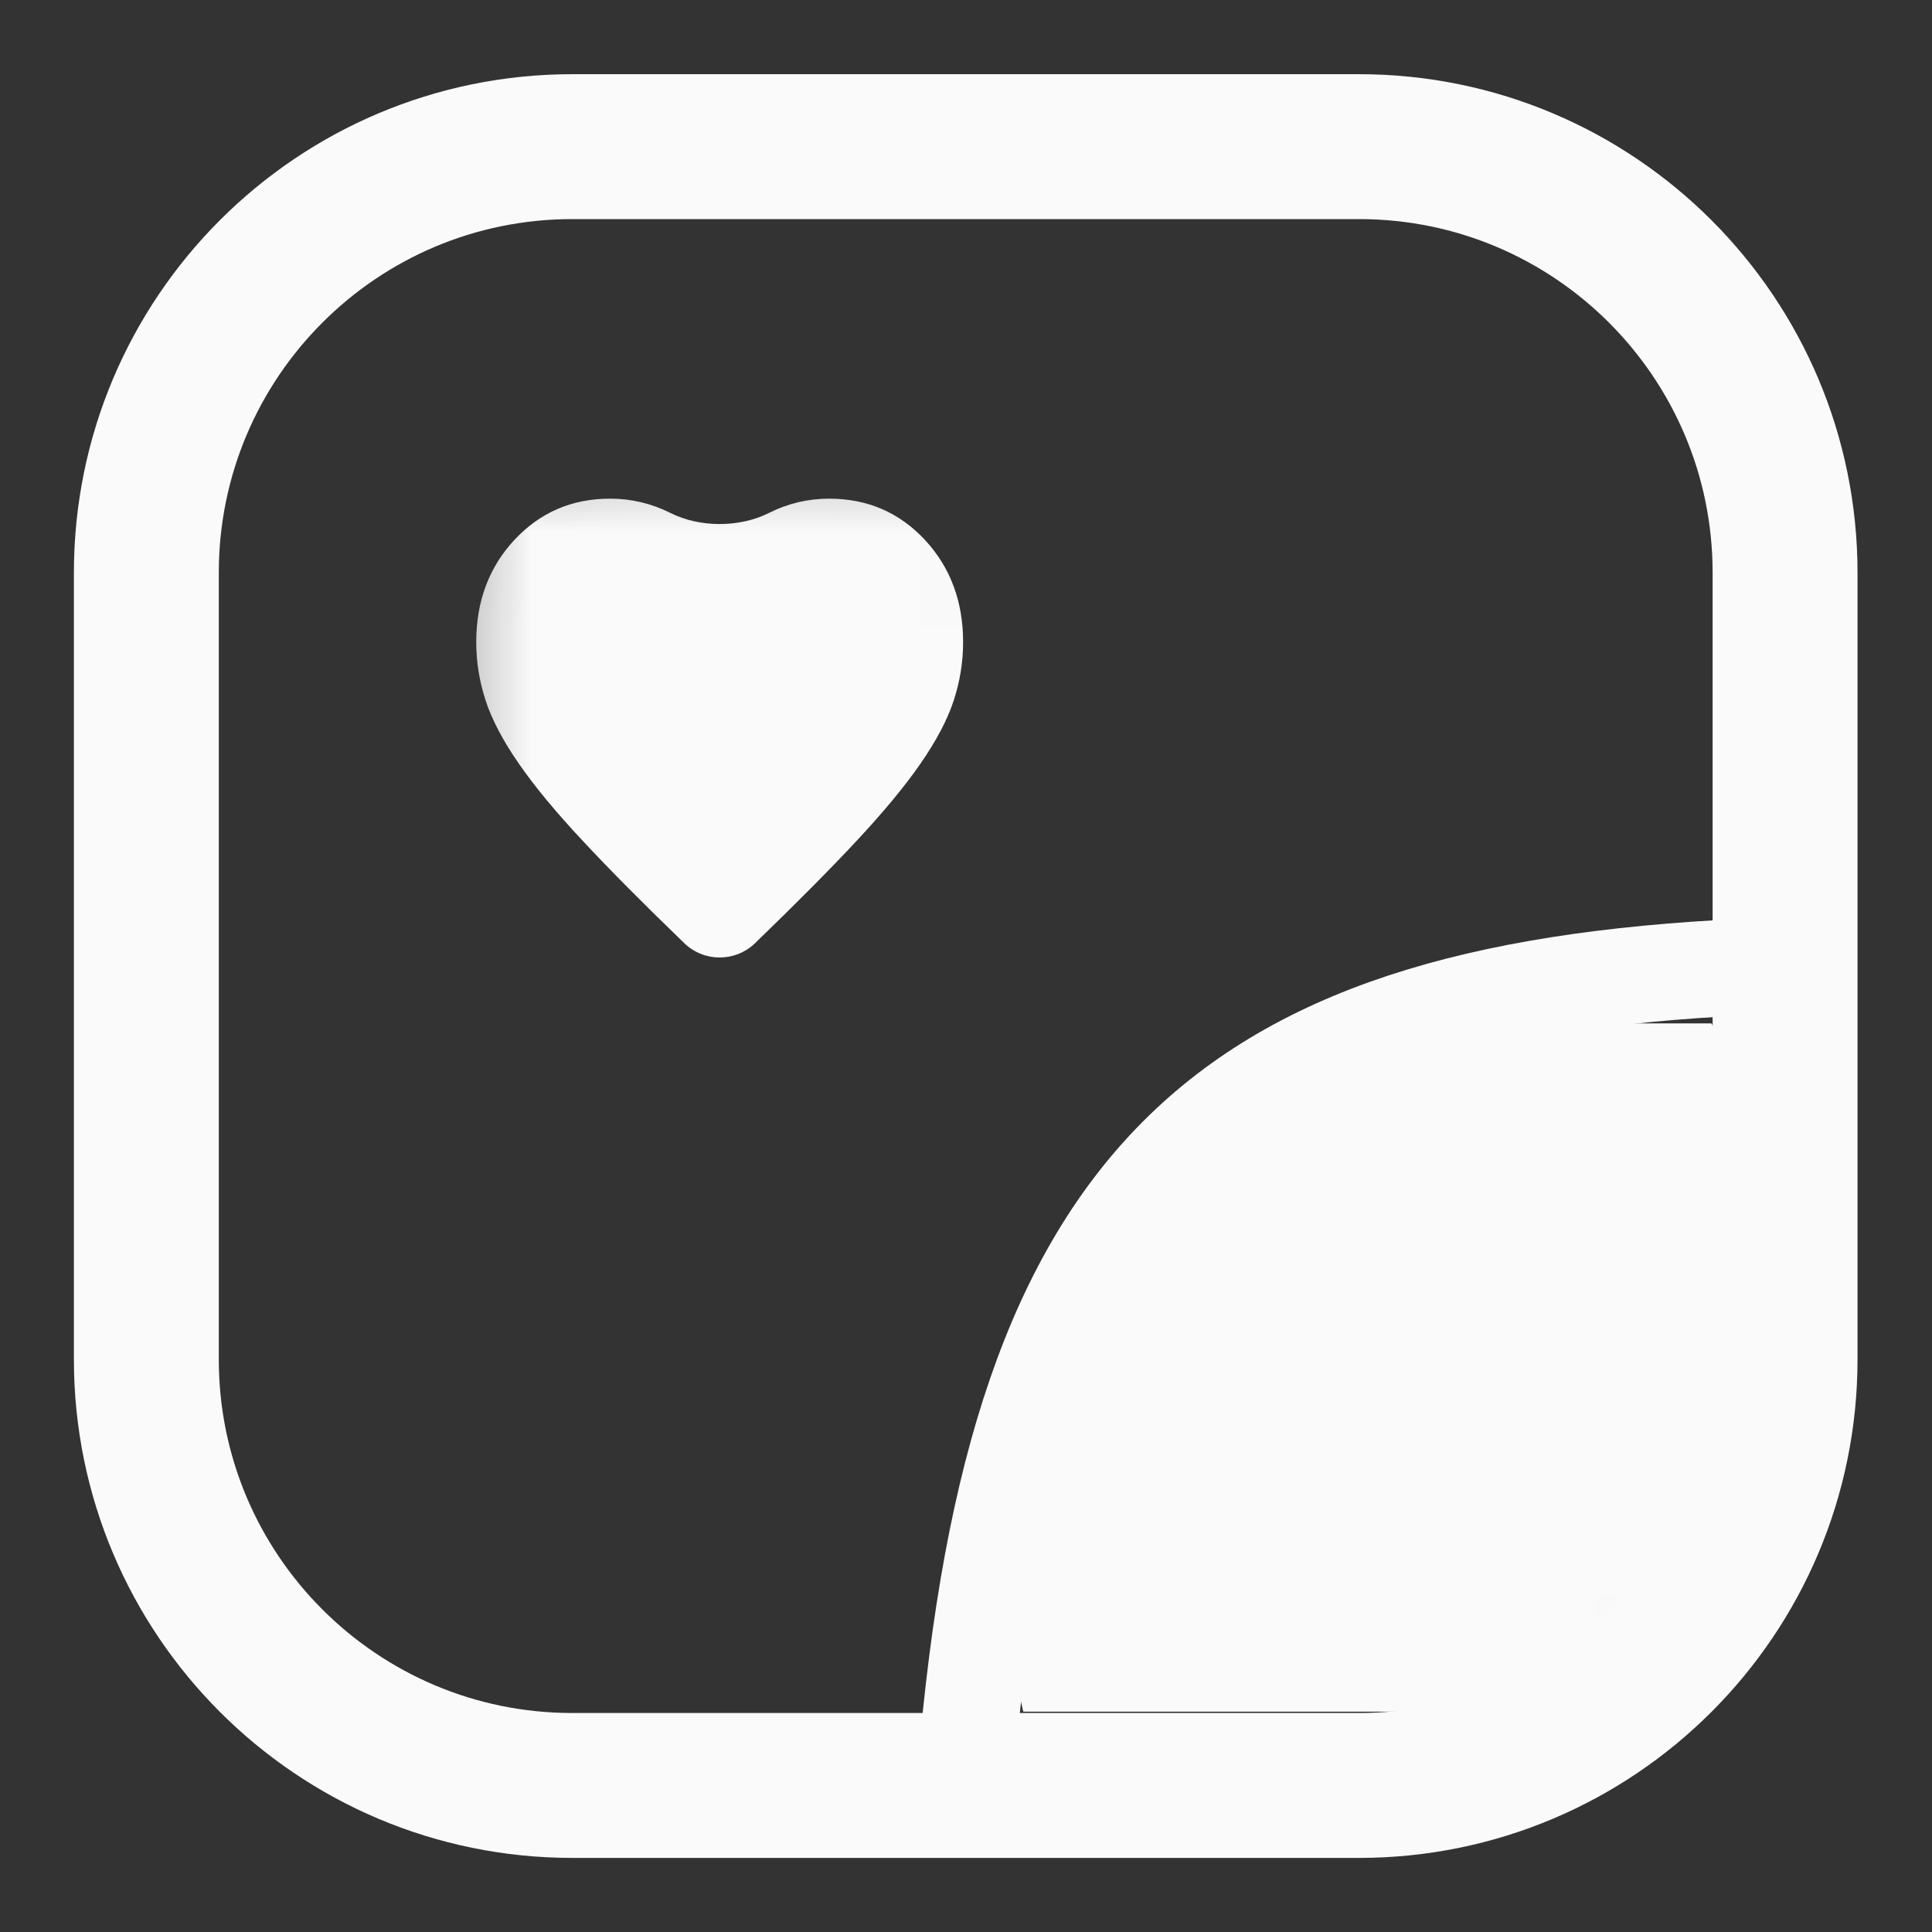 <svg width="20" height="20" viewBox="0 0 20 20" fill="none" xmlns="http://www.w3.org/2000/svg">
<rect x="0" y="0" width="20" height="20" fill="#333333" stroke="none"/>
<mask id="mask0_161_63" style="mask-type:luminance" maskUnits="userSpaceOnUse" x="0" y="0" width="20" height="20">
<path d="M14.071 0.5H5.929C2.93 0.5 0.5 2.93 0.5 5.929V14.071C0.5 17.07 2.93 19.5 5.929 19.5H14.071C17.07 19.5 19.5 17.07 19.5 14.071V5.929C19.5 2.93 17.07 0.5 14.071 0.5Z" fill="white"/>
</mask>
<g mask="url(#mask0_161_63)">
<path d="M10 18.312C10.512 12.121 12.682 10.208 18.312 10" stroke="#FAFAFA"/>
<path d="M10.593 17.719C10 15.344 12.374 11.188 14.749 10.594H17.718C18.906 12.969 17.718 17.719 15.937 17.719H10.593Z" fill="#FAFAFA"/>
<mask id="mask1_161_63" style="mask-type:alpha" maskUnits="userSpaceOnUse" x="4" y="4" width="8" height="8">
<path d="M9.788 4.359H5.717C4.967 4.359 4.359 4.967 4.359 5.717V10.273C4.359 11.022 4.967 11.63 5.717 11.63H9.788C10.537 11.63 11.145 11.022 11.145 10.273V5.717C11.145 4.967 10.537 4.359 9.788 4.359Z" fill="#D9D9D9"/>
</mask>
<g mask="url(#mask1_161_63)">
<path d="M7.815 9.765C7.611 9.961 7.289 9.961 7.085 9.765C6.66 9.355 6.31 9.002 6.033 8.705C5.755 8.408 5.535 8.142 5.371 7.905C5.207 7.669 5.093 7.452 5.028 7.254C4.963 7.056 4.93 6.854 4.93 6.647C4.93 6.224 5.062 5.871 5.327 5.587C5.592 5.304 5.921 5.162 6.316 5.162C6.534 5.162 6.742 5.211 6.94 5.31C7.244 5.463 7.656 5.463 7.96 5.31C8.157 5.211 8.365 5.162 8.584 5.162C8.978 5.162 9.308 5.304 9.573 5.587C9.837 5.871 9.97 6.224 9.97 6.647C9.97 6.854 9.937 7.056 9.872 7.254C9.807 7.452 9.692 7.669 9.529 7.905C9.365 8.142 9.144 8.408 8.867 8.705C8.59 9.002 8.239 9.355 7.815 9.765Z" fill="#FAFAFA"/>
</g>
</g>
<path d="M14.068 1.518H5.925C3.489 1.518 1.515 3.493 1.515 5.929V14.072C1.515 16.508 3.489 18.483 5.925 18.483H14.068C16.504 18.483 18.479 16.508 18.479 14.072V5.929C18.479 3.493 16.504 1.518 14.068 1.518Z" stroke="#FAFAFA" stroke-width="1.5"/>
</svg>
